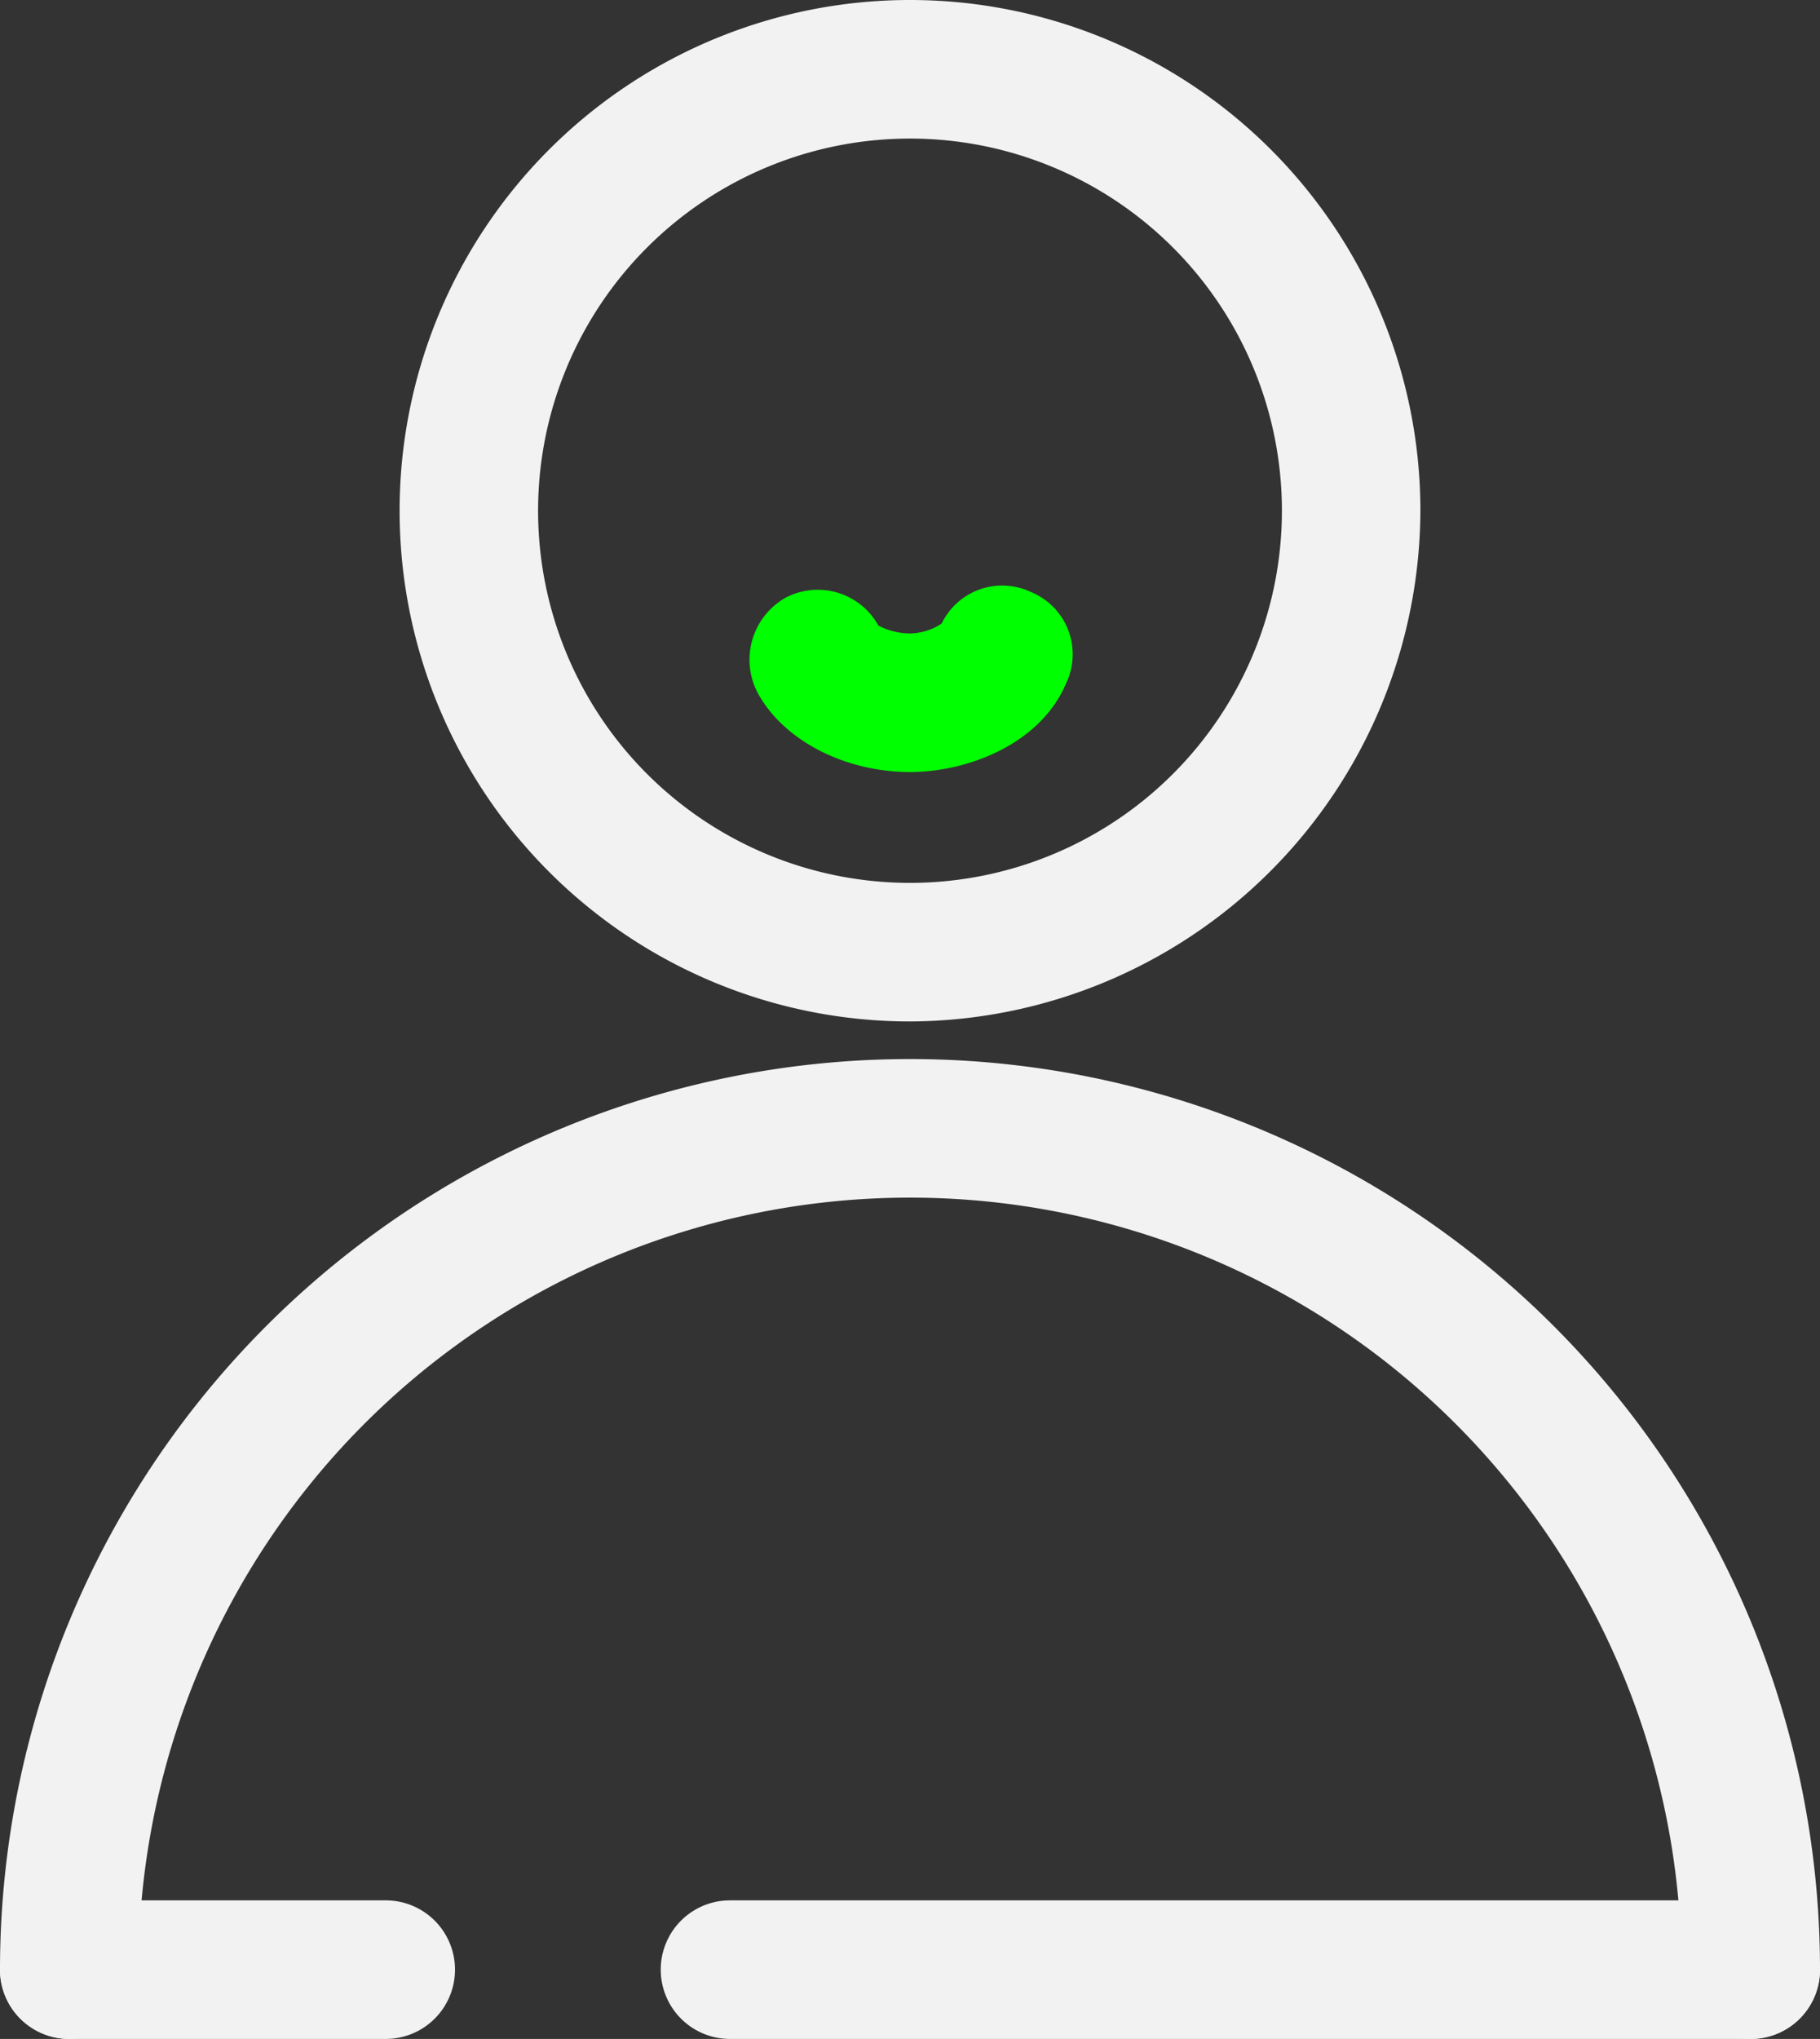 <svg xmlns="http://www.w3.org/2000/svg" viewBox="0 0 92 103"><rect x="0" y="0" width="92" height="103" fill="#333333" stroke="none"/><g id="Layer_2" data-name="Layer 2"><g id="Layer_1-2" data-name="Layer 1"><g id="Layer_2-2" data-name="Layer 2"><g id="Layer_1-2-2" data-name="Layer 1-2"><path d="M46,51.6A25.8,25.8,0,1,1,71.8,25.8,25.9,25.9,0,0,1,46,51.6ZM46,7A18.8,18.8,0,1,0,64.8,25.8,18.8,18.8,0,0,0,46,7Z" style="fill:#f2f2f2"/><path d="M88.5,103A3.5,3.5,0,0,1,85,99.5a39,39,0,0,0-78,0A3.5,3.5,0,0,1,3.5,103,3.5,3.5,0,0,1,0,99.5a46,46,0,0,1,92,0A3.5,3.5,0,0,1,88.5,103Z" style="fill:#f2f2f2"/><path d="M19.5,103H3.5a3.5,3.5,0,0,1,0-7h16a3.5,3.5,0,0,1,0,7Z" style="fill:#f2f2f2"/><path d="M88.5,103H36.9a3.5,3.5,0,0,1,0-7H88.5a3.5,3.5,0,0,1,0,7Z" style="fill:#f2f2f2"/><path d="M46,39c-3.3,0-6.4-1.6-7.7-4a3.6,3.6,0,0,1,1.4-4.8,3.5,3.5,0,0,1,4.7,1.4A3.5,3.5,0,0,0,46,32a3,3,0,0,0,1.6-.5,3.4,3.4,0,0,1,4.5-1.6,3.4,3.4,0,0,1,1.8,4.6C52.6,37.6,48.9,39,46,39Zm-1.5-7.4Z" style="fill:lime"/></g></g></g></g></svg>